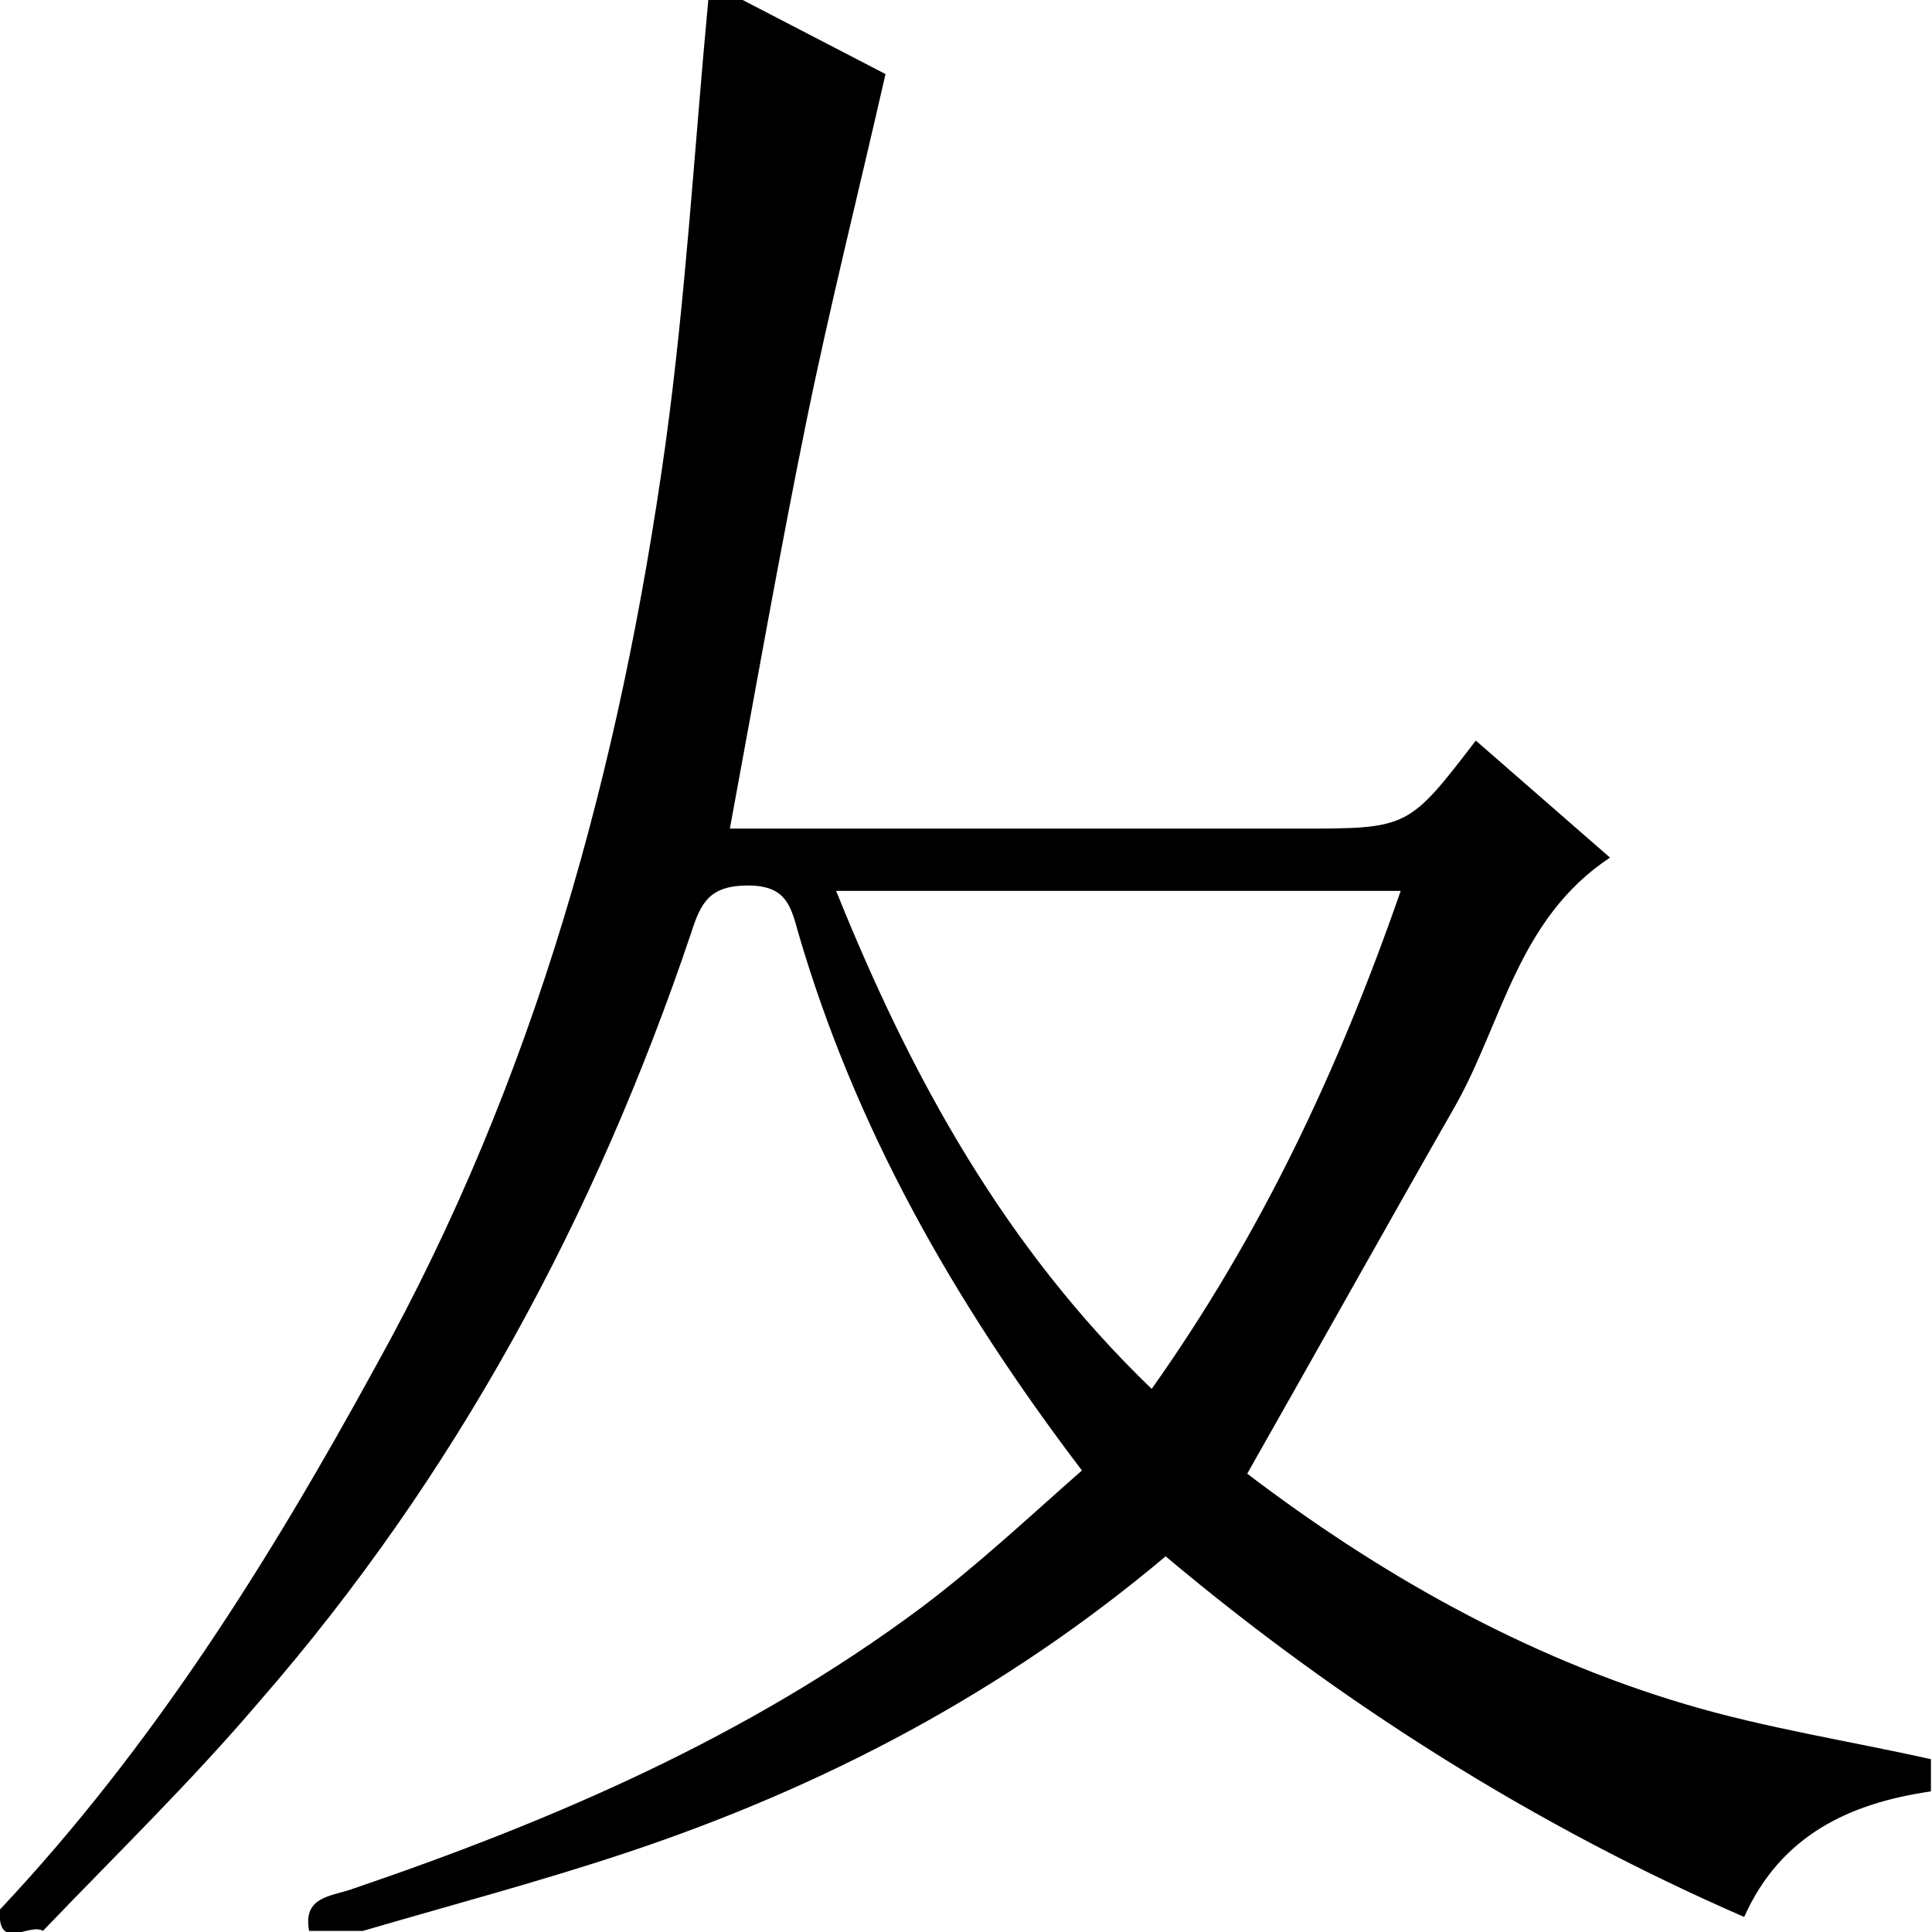 <?xml version="1.0" encoding="utf-8"?>
<!-- Generator: Adobe Illustrator 20.0.0, SVG Export Plug-In . SVG Version: 6.00 Build 0)  -->
<svg version="1.1" id="Layer_1" xmlns="http://www.w3.org/2000/svg" xmlns:xlink="http://www.w3.org/1999/xlink" x="0px" y="0px"
	 viewBox="0 0 180 180" style="enable-background:new 0 0 180 180;" xml:space="preserve">
<title>Asset 7</title>
<g id="Layer_2">
	<g id="Layer_1-2">
		<path d="M0,177.9c14.2-15.1,25.1-32.5,35-50.6c14.9-26.8,22.8-55.8,27-85.9c1.9-13.8,2.7-27.7,4-41.5h3l13.5,7
			c-2.5,11-5.2,21.7-7.4,32.5c-2.5,12.3-4.7,24.8-7.1,37.8h53c10.2,0,10.2,0,16.5-8.2L150,79.9c-8.6,5.7-10,15.3-14.4,23.1
			c-6.4,11.2-12.7,22.5-19.4,34.3c12.1,9.2,25.7,17,40.9,21.5c7.4,2.2,15.2,3.4,22.8,5.1v3c-7.6,1.1-14,4.1-17.4,11.7
			c-19.5-8.5-37.6-19.9-53.9-33.6c-15.1,12.7-31.9,21.5-50.2,27.6c-8.1,2.7-16.4,4.9-24.6,7.3h-5c-0.6-3.2,2-3.2,4-3.9
			c18.8-6.4,36.9-14.2,53-26.2c5.2-3.9,10-8.4,15-12.8c-12-15.8-21.1-31.9-26.4-50c-0.7-2.5-1.1-4.5-4.7-4.5s-4.4,1.6-5.3,4.4
			c-8.9,26.4-21.9,50.6-40.3,71.7C17.8,166,10.8,172.8,4,179.9C2.8,179.1-0.3,181.9,0,177.9z M107.3,129.4
			c10.2-14.4,17.4-29.7,23.2-46.4H77.9C84.9,100.4,93.6,116.2,107.3,129.4L107.3,129.4z"/>
	</g>
</g>
</svg>
